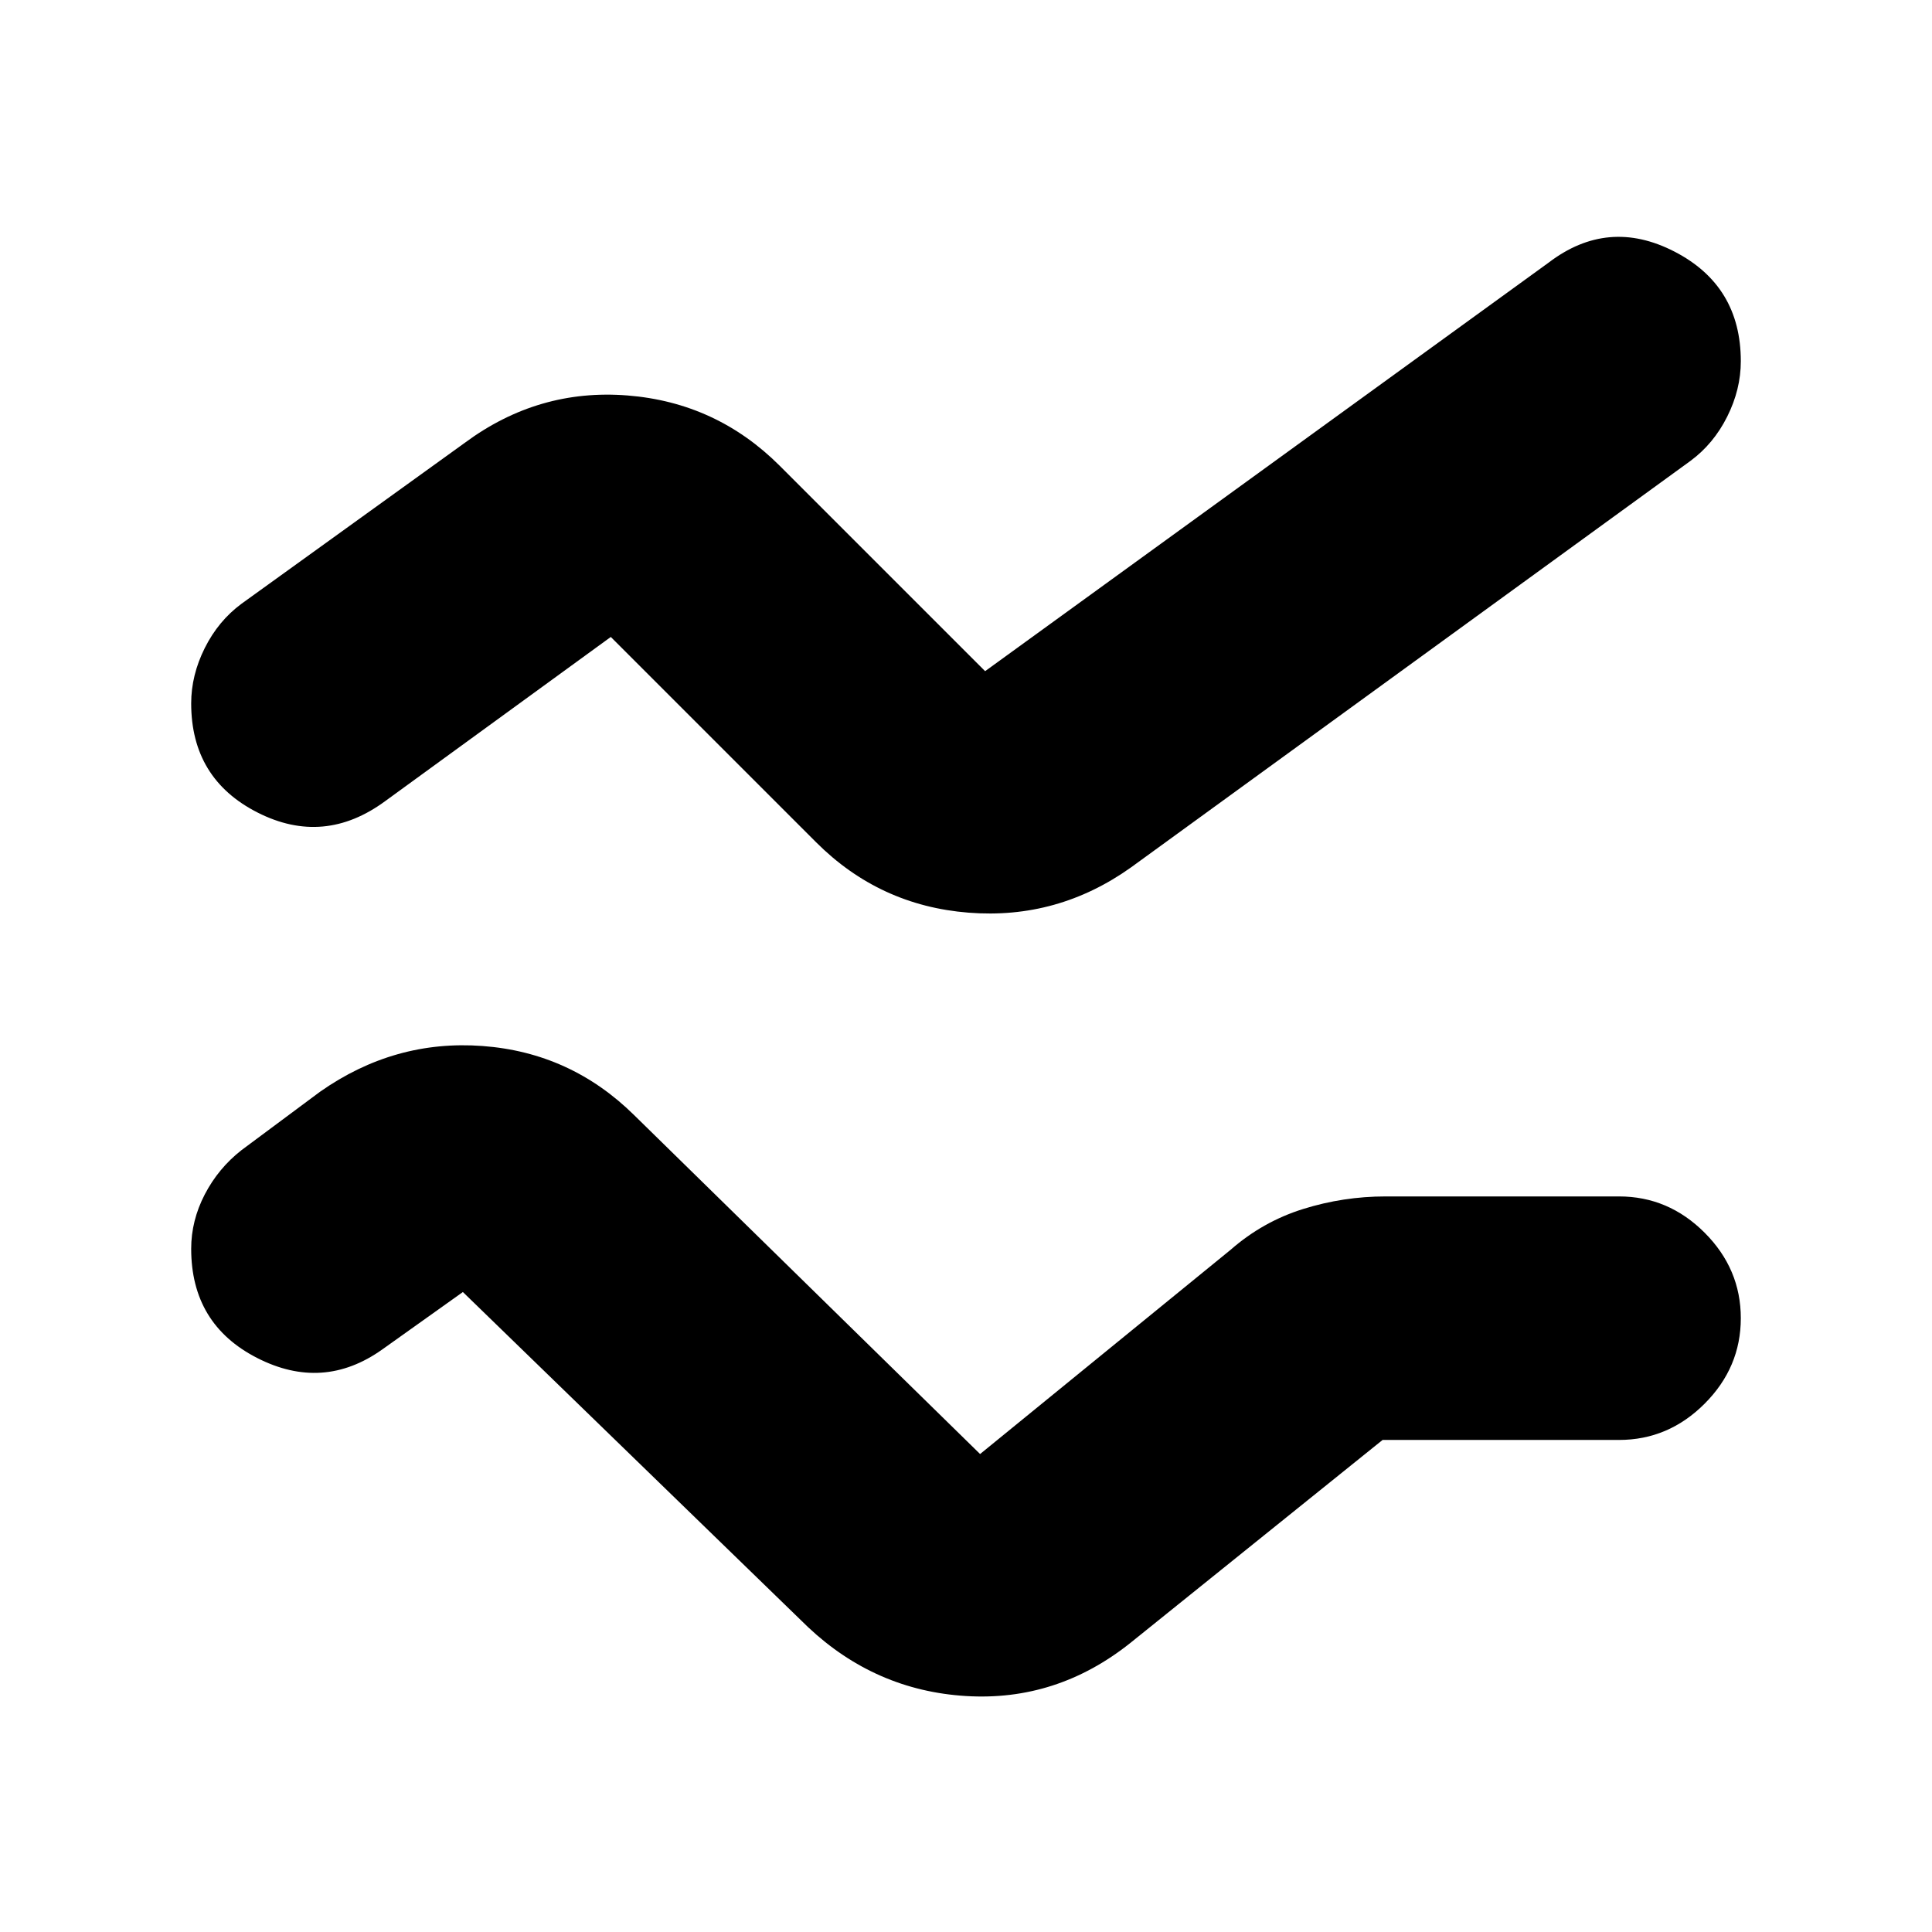 <svg xmlns="http://www.w3.org/2000/svg" height="24" viewBox="0 -960 960 960" width="24"><path d="M95-339.5q0-14 6.75-27t18.25-22l39-29q37-26 80.75-22.75T315-406l172 168.5L611.5-339q16-14 36-20.25t41-6.25h116q24.5 0 42.5 18t18 42.5q0 24.5-18 42.5t-42.5 18H687l-125.5 101q-36.5 29-81.5 26.25t-78.5-34.25L230-318l-40 28.5q-29.5 21-62.25 4.25T95-339.5Zm0-271q0-14 6.75-27.5T120-660l111-80q36.5-27 80.75-23.5t75.75 35l102 102 280-203Q799-852 832-835t33 54.5q0 14-6.75 27.5T840-731L562-529q-36.5 26-80.75 22.5t-75.75-35l-102-102-112 81.5q-30.5 22.5-63.5 5.75T95-610.5Z"/></svg>